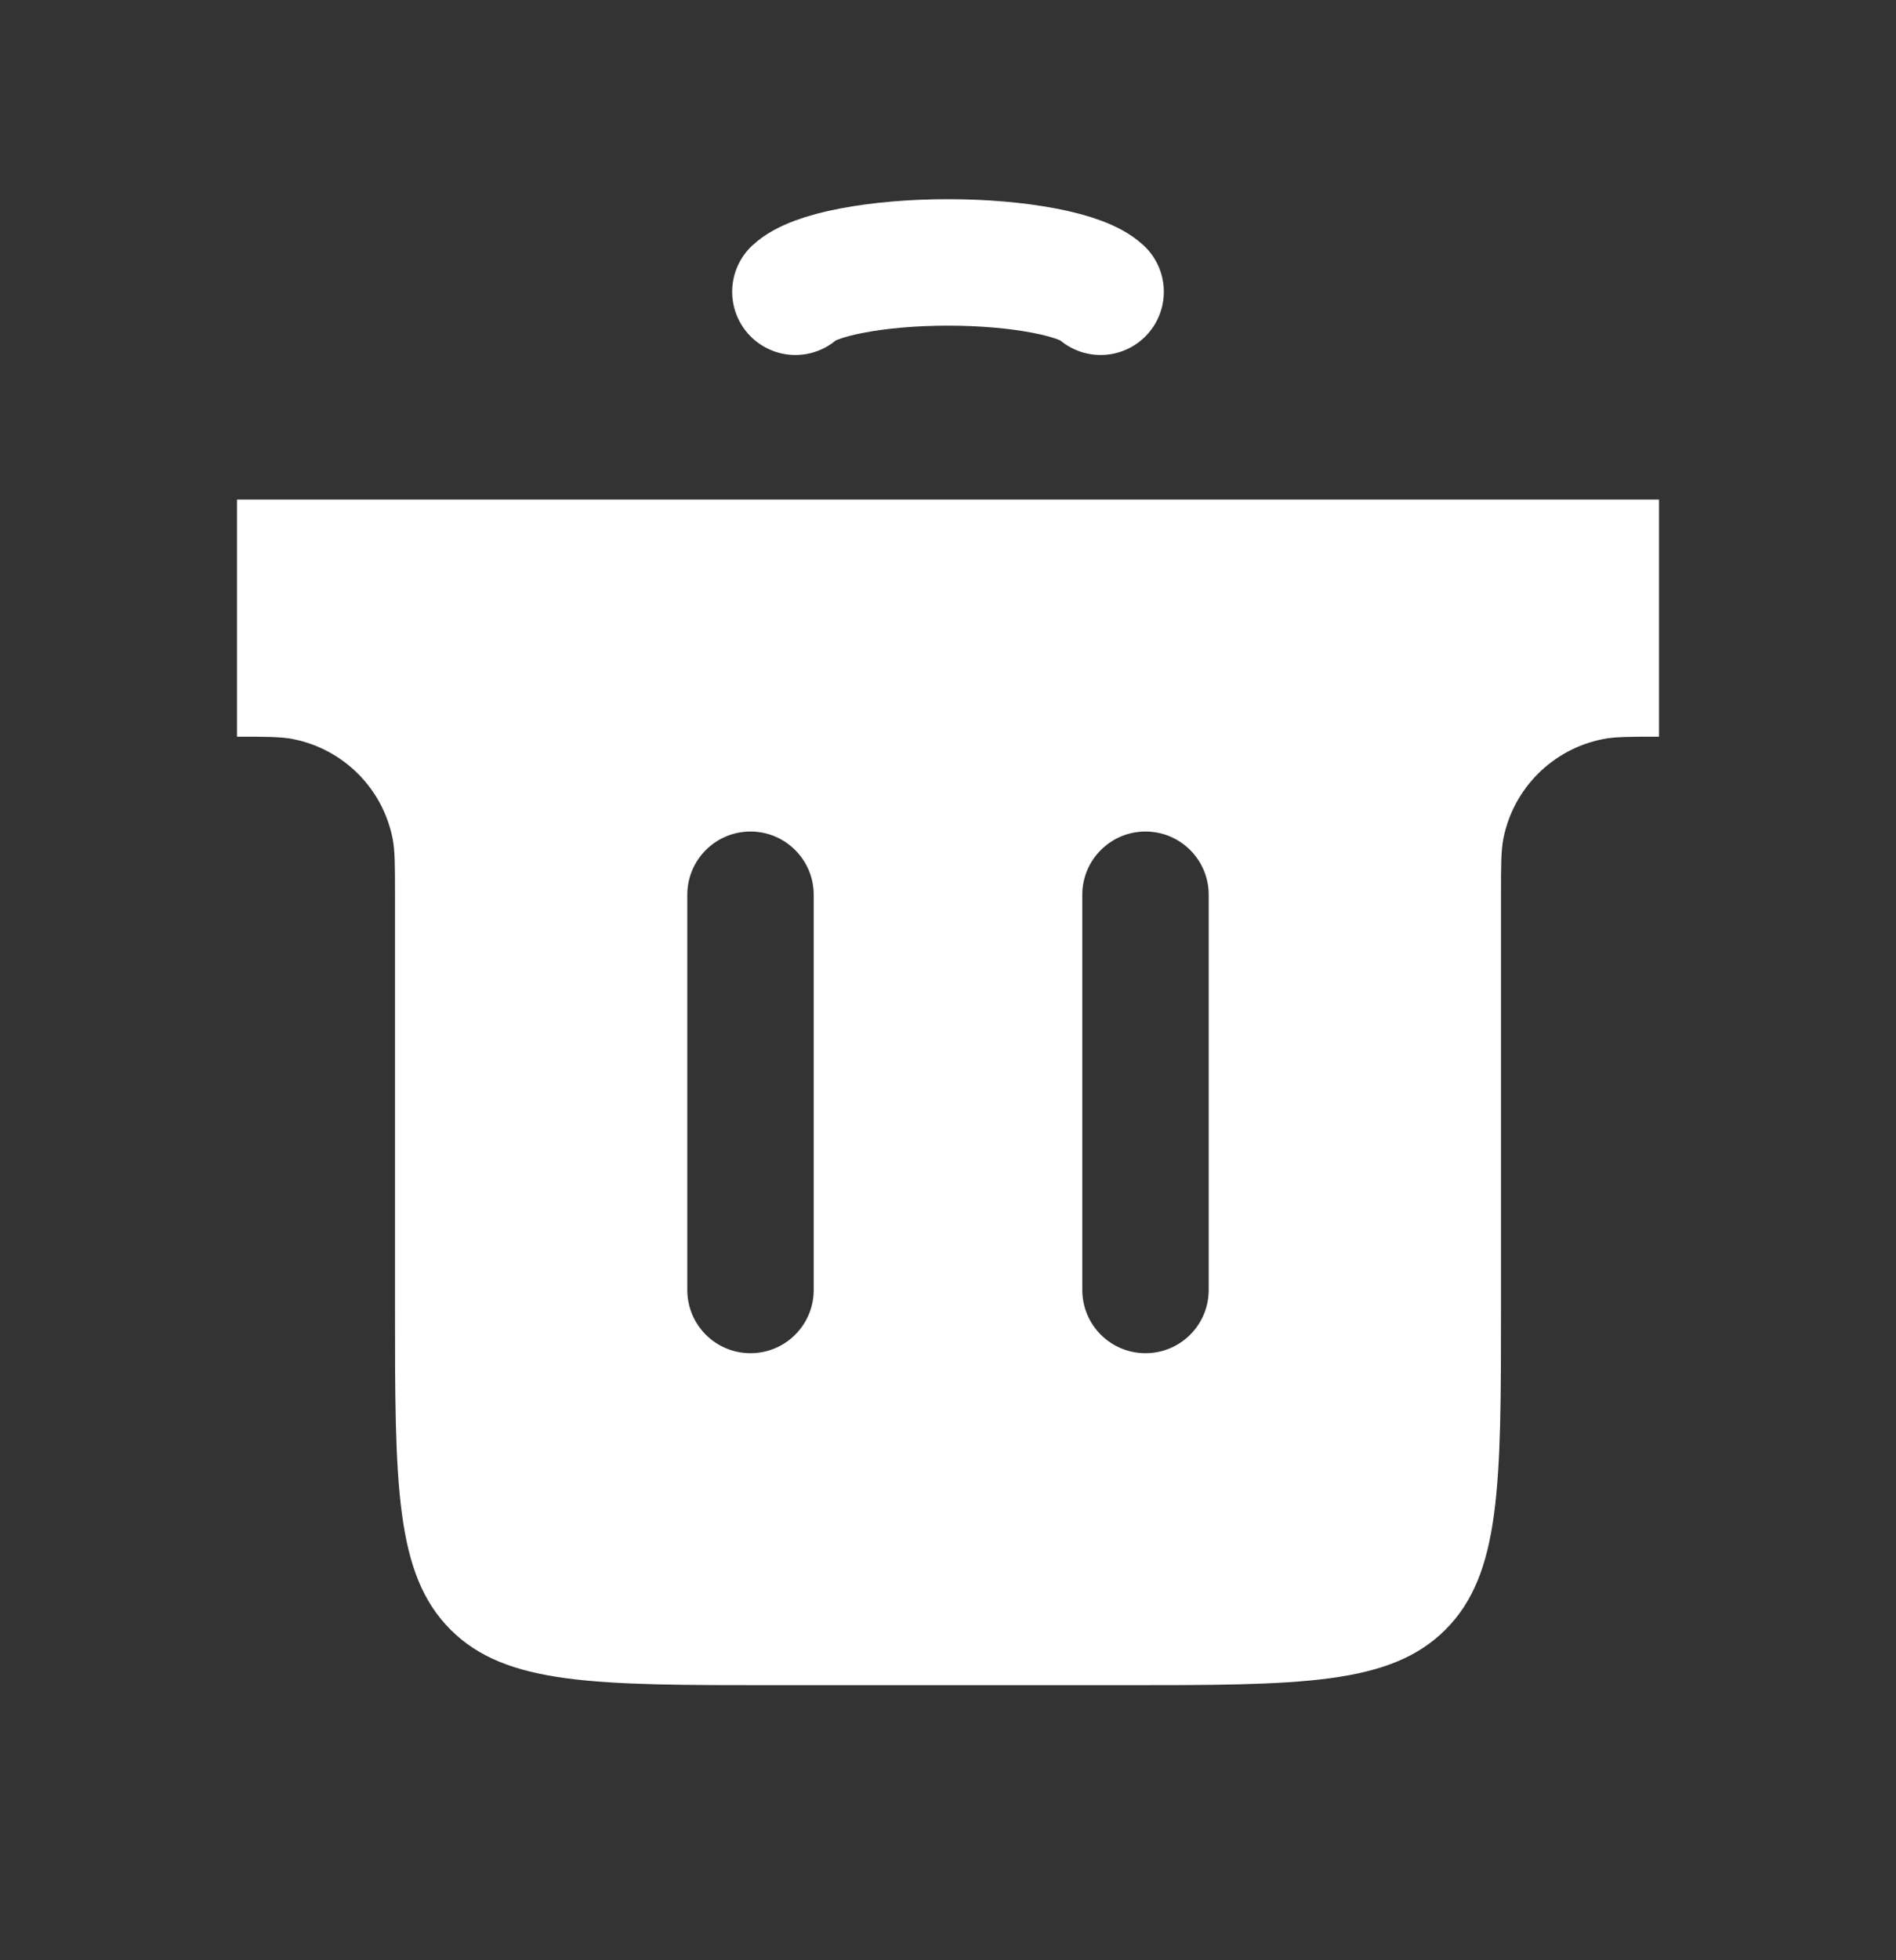 <svg width="30" height="31" viewBox="0 0 30 31" fill="none" xmlns="http://www.w3.org/2000/svg">
<rect x="0" y="0" width="30" height="31" fill="#333333" stroke="none"/>
<path fill-rule="evenodd" clip-rule="evenodd" d="M26.25 7.9H3.75V11.65C4.215 11.65 4.447 11.65 4.64 11.689C5.434 11.847 6.054 12.467 6.212 13.26C6.25 13.453 6.25 13.686 6.25 14.15V20.65C6.25 23.479 6.25 24.893 7.129 25.772C8.007 26.65 9.422 26.65 12.25 26.65H17.75C20.578 26.65 21.993 26.65 22.871 25.772C23.75 24.893 23.75 23.479 23.75 20.65V14.15C23.75 13.686 23.75 13.453 23.788 13.26C23.946 12.467 24.566 11.847 25.36 11.689C25.553 11.65 25.785 11.65 26.25 11.65V7.9ZM12.875 14.15C12.875 13.598 12.427 13.15 11.875 13.15C11.323 13.15 10.875 13.598 10.875 14.15V20.4C10.875 20.953 11.323 21.4 11.875 21.4C12.427 21.4 12.875 20.953 12.875 20.4V14.15ZM19.125 14.15C19.125 13.598 18.677 13.15 18.125 13.15C17.573 13.15 17.125 13.598 17.125 14.15V20.4C17.125 20.953 17.573 21.4 18.125 21.4C18.677 21.4 19.125 20.953 19.125 20.4V14.15Z" fill="white"/>
<path d="M12.585 4.614C12.728 4.481 13.041 4.363 13.478 4.28C13.915 4.196 14.45 4.15 15 4.15C15.55 4.15 16.085 4.196 16.522 4.28C16.959 4.363 17.272 4.481 17.415 4.614" stroke="white" stroke-width="2" stroke-linecap="round"/>
</svg>
